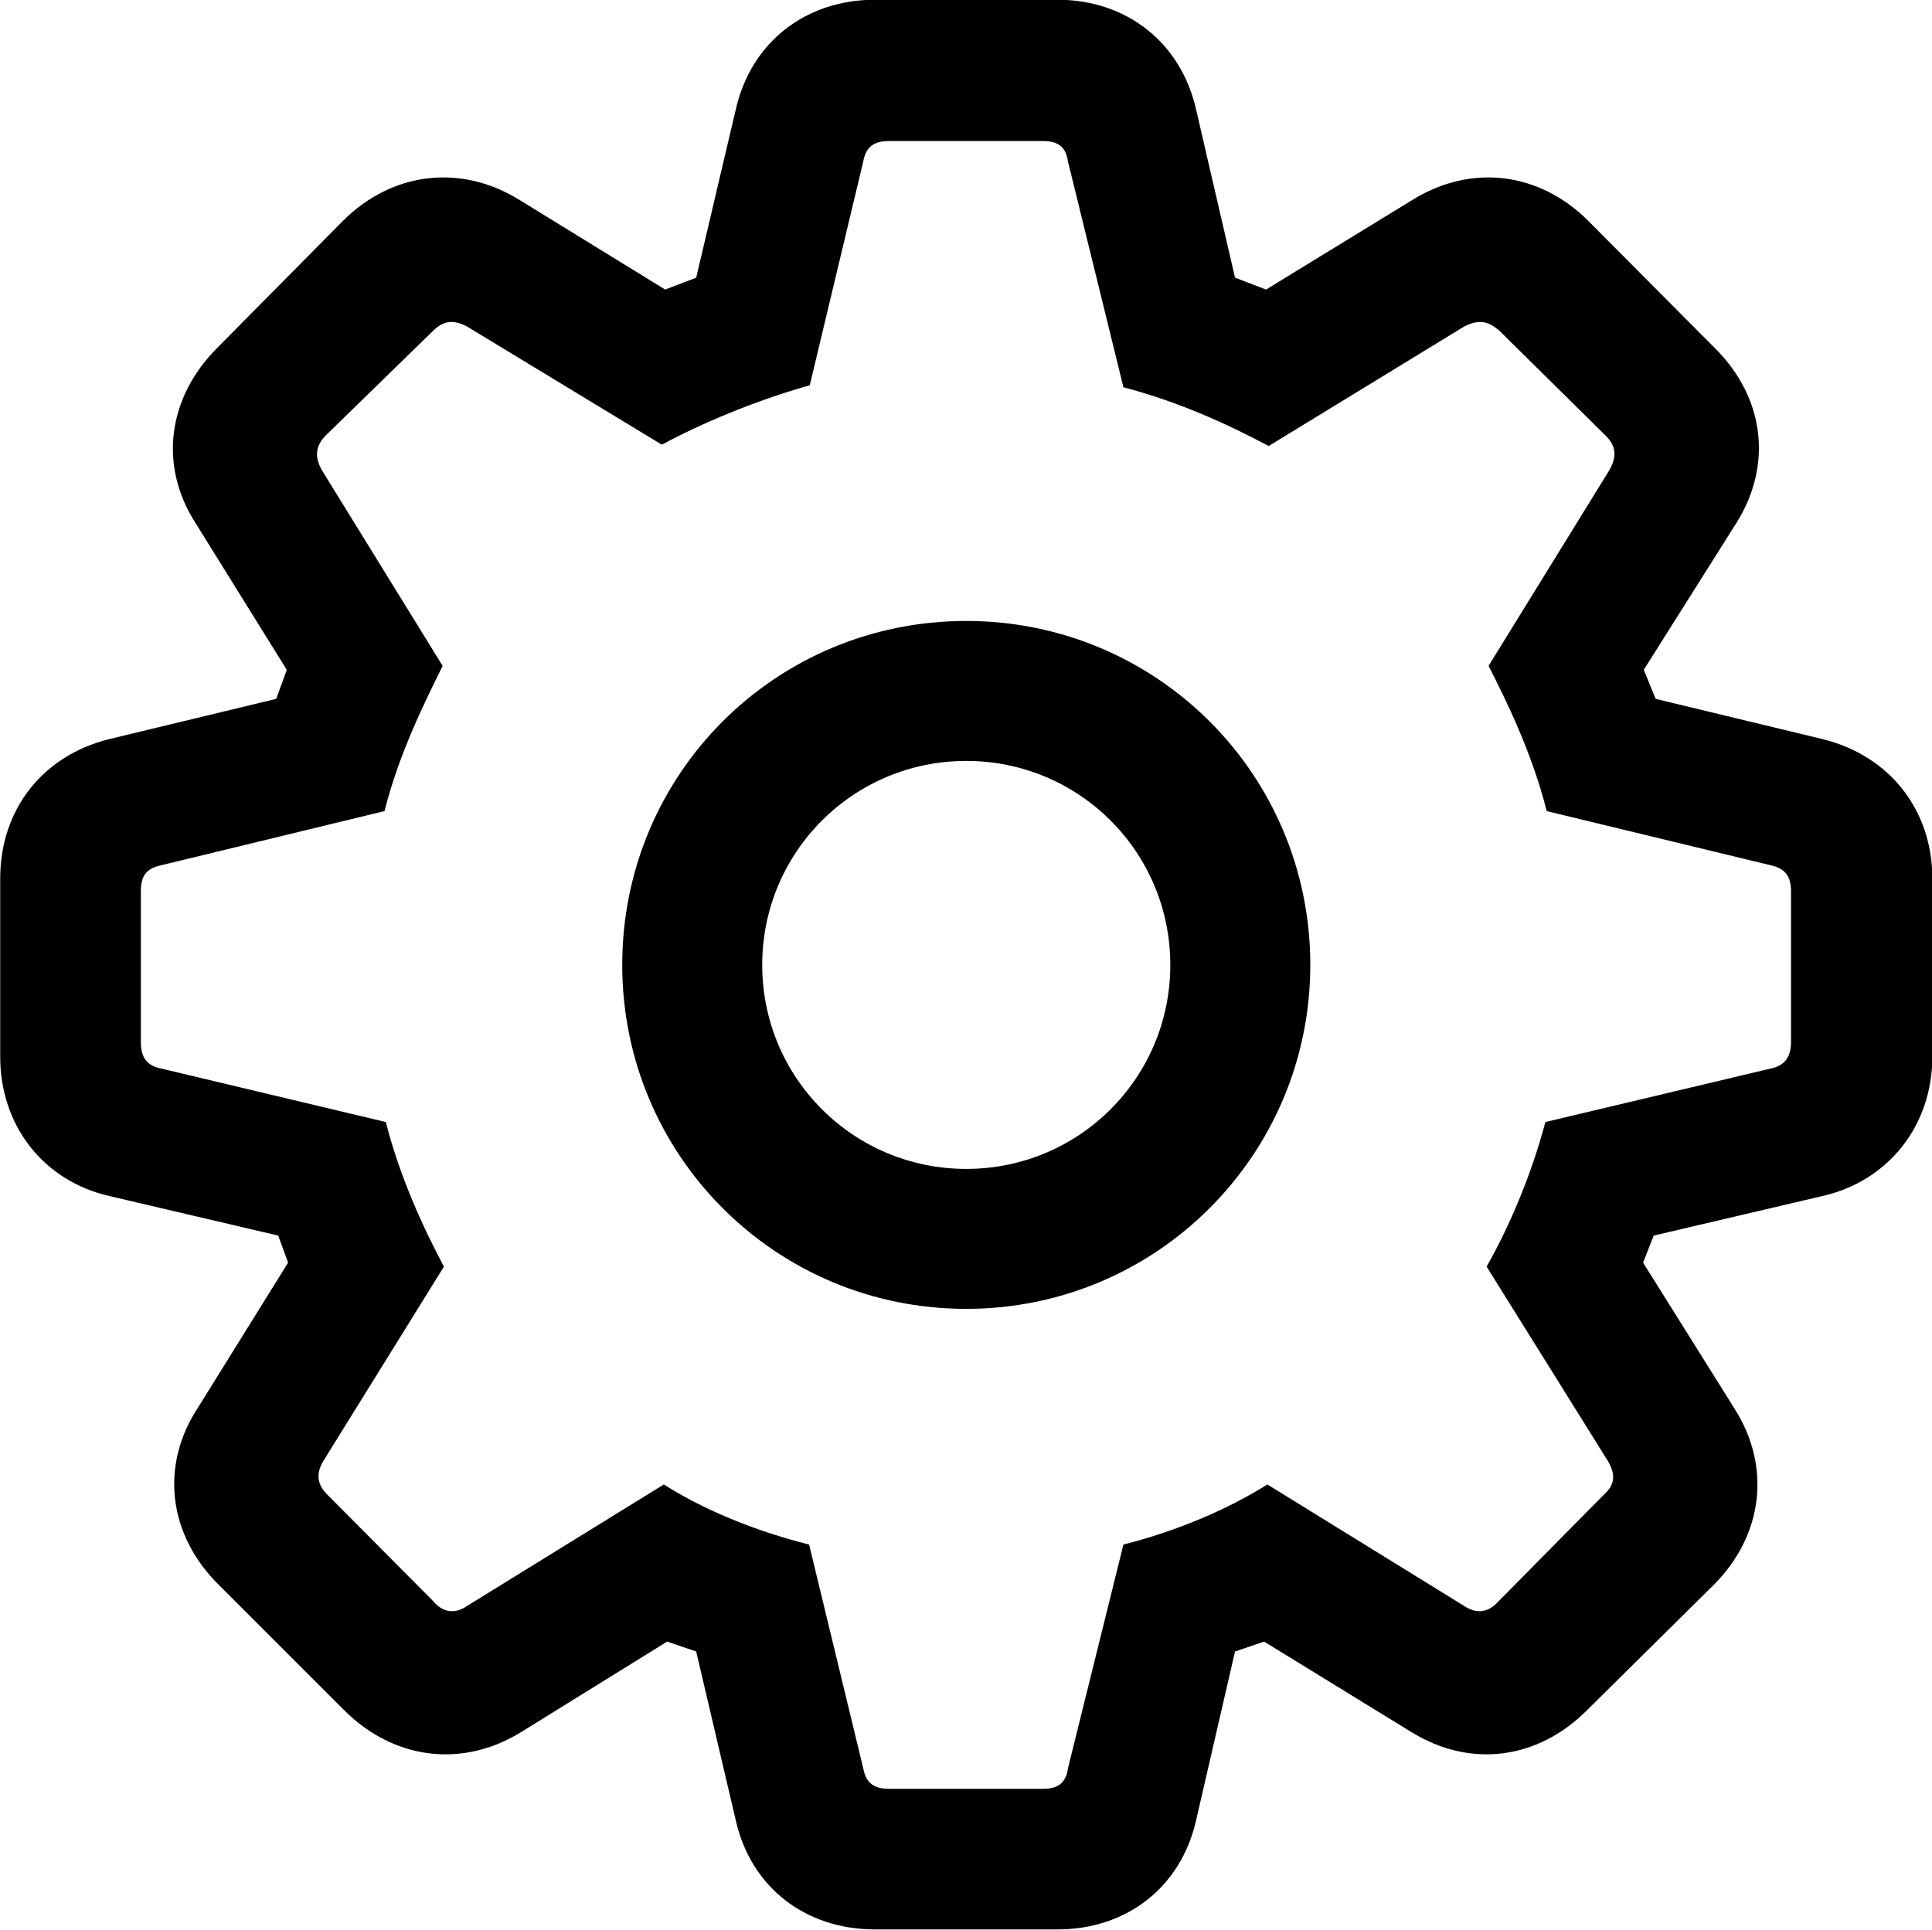 <svg viewBox="0 0 29.258 29.23" xmlns="http://www.w3.org/2000/svg"><path d="M13.253 29.226H16.013C17.063 29.226 17.883 28.586 18.113 27.576L18.703 25.016L19.143 24.866L21.373 26.236C22.263 26.786 23.283 26.656 24.033 25.906L25.953 24.006C26.703 23.256 26.823 22.216 26.273 21.346L24.883 19.126L25.043 18.716L27.603 18.116C28.603 17.886 29.263 17.046 29.263 16.006V13.306C29.263 12.266 28.613 11.446 27.603 11.196L25.073 10.586L24.893 10.146L26.293 7.926C26.843 7.056 26.733 6.026 25.963 5.266L24.053 3.346C23.313 2.606 22.283 2.476 21.393 3.026L19.173 4.386L18.703 4.206L18.113 1.656C17.883 0.646 17.063 -0.004 16.013 -0.004H13.253C12.193 -0.004 11.373 0.646 11.143 1.656L10.543 4.206L10.073 4.386L7.863 3.026C6.973 2.476 5.933 2.606 5.193 3.346L3.293 5.266C2.533 6.026 2.403 7.056 2.963 7.926L4.343 10.146L4.183 10.586L1.653 11.196C0.643 11.446 0.003 12.266 0.003 13.306V16.006C0.003 17.046 0.653 17.886 1.653 18.116L4.213 18.716L4.363 19.126L2.983 21.346C2.423 22.216 2.553 23.256 3.313 24.006L5.213 25.906C5.963 26.656 7.003 26.786 7.893 26.236L10.103 24.866L10.543 25.016L11.143 27.576C11.373 28.586 12.193 29.226 13.253 29.226ZM13.463 27.096C13.233 27.096 13.113 27.006 13.073 26.786L12.253 23.396C11.413 23.186 10.633 22.856 10.053 22.486L7.073 24.326C6.903 24.446 6.713 24.436 6.563 24.256L4.953 22.636C4.803 22.486 4.783 22.326 4.893 22.136L6.723 19.186C6.413 18.606 6.053 17.826 5.843 16.996L2.443 16.186C2.233 16.146 2.133 16.026 2.133 15.786V13.506C2.133 13.266 2.213 13.156 2.443 13.106L5.823 12.286C6.043 11.406 6.453 10.596 6.703 10.086L4.883 7.136C4.763 6.936 4.773 6.766 4.923 6.606L6.553 5.016C6.713 4.856 6.863 4.836 7.073 4.946L10.023 6.736C10.613 6.416 11.443 6.066 12.263 5.836L13.073 2.446C13.113 2.226 13.233 2.136 13.463 2.136H15.793C16.023 2.136 16.143 2.226 16.173 2.446L17.013 5.866C17.853 6.086 18.593 6.426 19.213 6.756L22.173 4.946C22.393 4.836 22.533 4.856 22.713 5.016L24.323 6.606C24.483 6.766 24.483 6.936 24.363 7.136L22.543 10.086C22.803 10.596 23.203 11.406 23.423 12.286L26.813 13.106C27.033 13.156 27.123 13.266 27.123 13.506V15.786C27.123 16.026 27.013 16.146 26.813 16.186L23.403 16.996C23.183 17.826 22.843 18.606 22.513 19.186L24.353 22.136C24.463 22.326 24.463 22.486 24.293 22.636L22.693 24.256C22.533 24.436 22.353 24.446 22.173 24.326L19.193 22.486C18.603 22.856 17.843 23.186 17.013 23.396L16.173 26.786C16.143 27.006 16.023 27.096 15.793 27.096ZM14.633 19.826C17.513 19.826 19.843 17.496 19.843 14.616C19.843 11.726 17.513 9.406 14.633 9.406C11.743 9.406 9.423 11.726 9.423 14.616C9.423 17.496 11.743 19.826 14.633 19.826ZM14.633 17.706C12.923 17.706 11.543 16.326 11.543 14.616C11.543 12.906 12.923 11.526 14.633 11.526C16.343 11.526 17.723 12.906 17.723 14.616C17.723 16.326 16.343 17.706 14.633 17.706Z" /></svg>